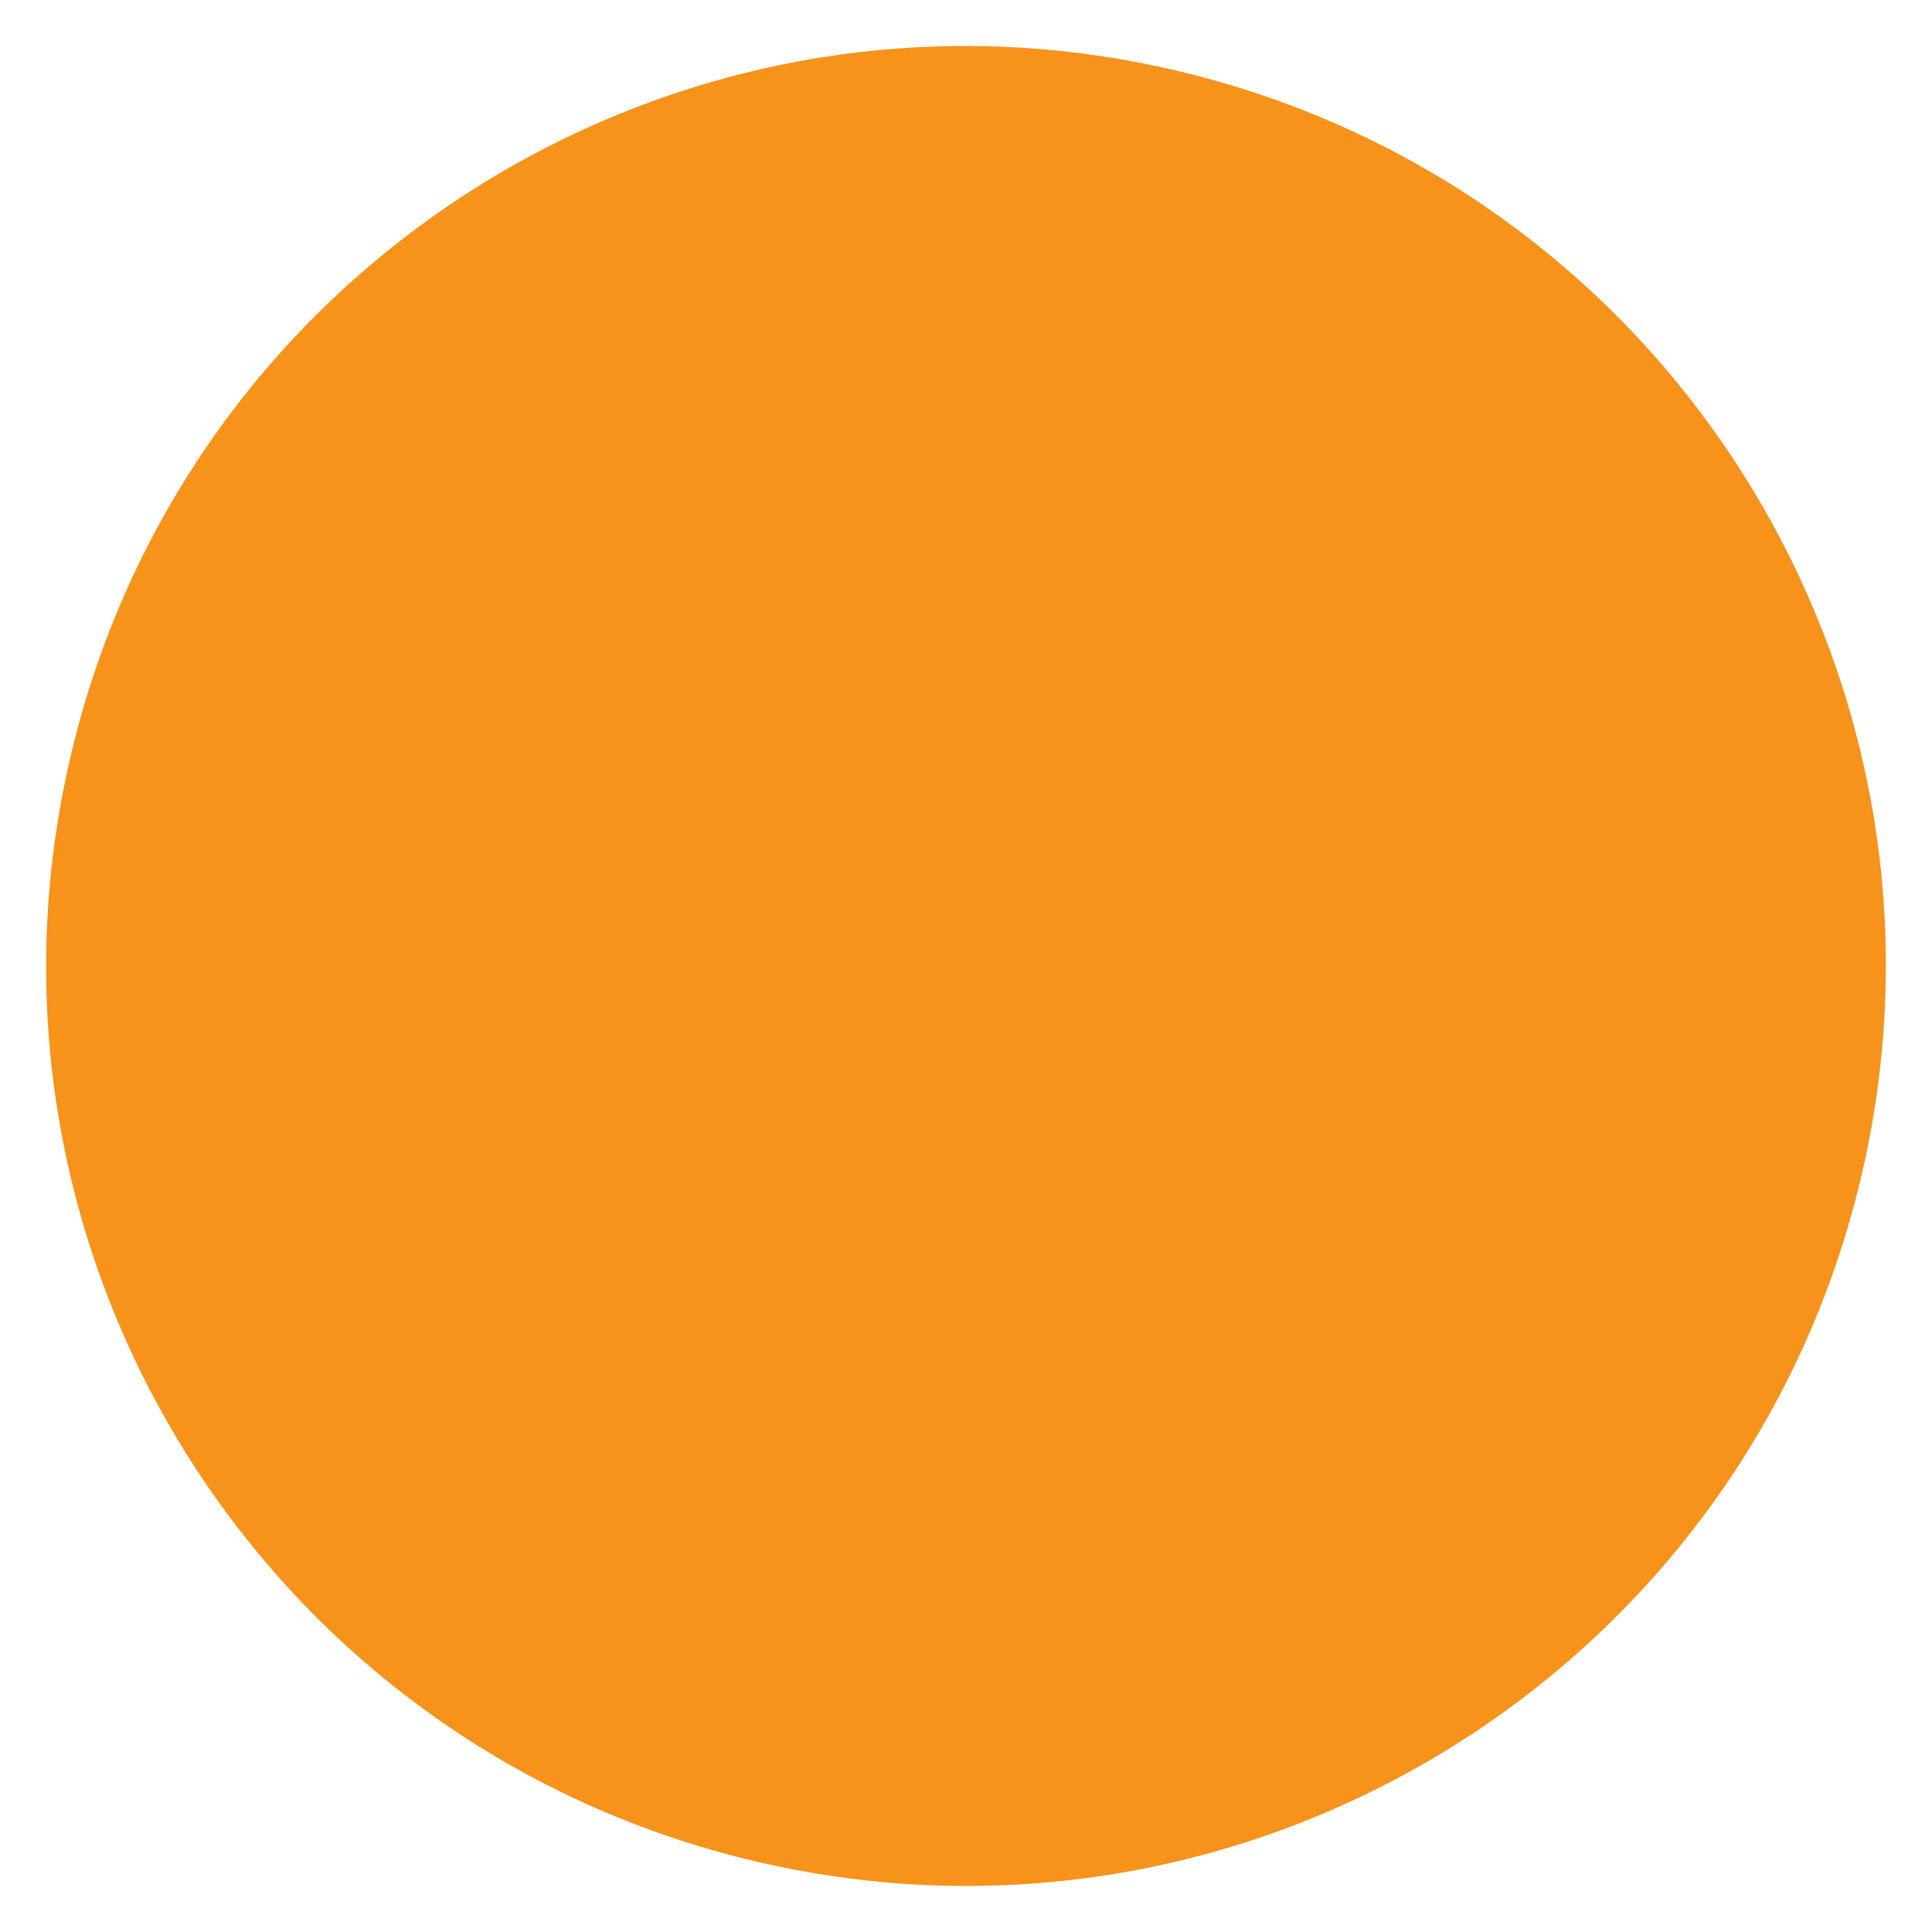 <svg width="14" height="14" viewBox="0 0 14 14" fill="none" xmlns="http://www.w3.org/2000/svg">
<path d="M13.466 8.613C12.576 12.184 8.959 14.357 5.387 13.467C1.817 12.576 -0.357 8.959 0.534 5.388C1.424 1.816 5.041 -0.358 8.612 0.533C12.183 1.423 14.357 5.041 13.466 8.613H13.466Z" fill="#F7931A"/>
</svg>

